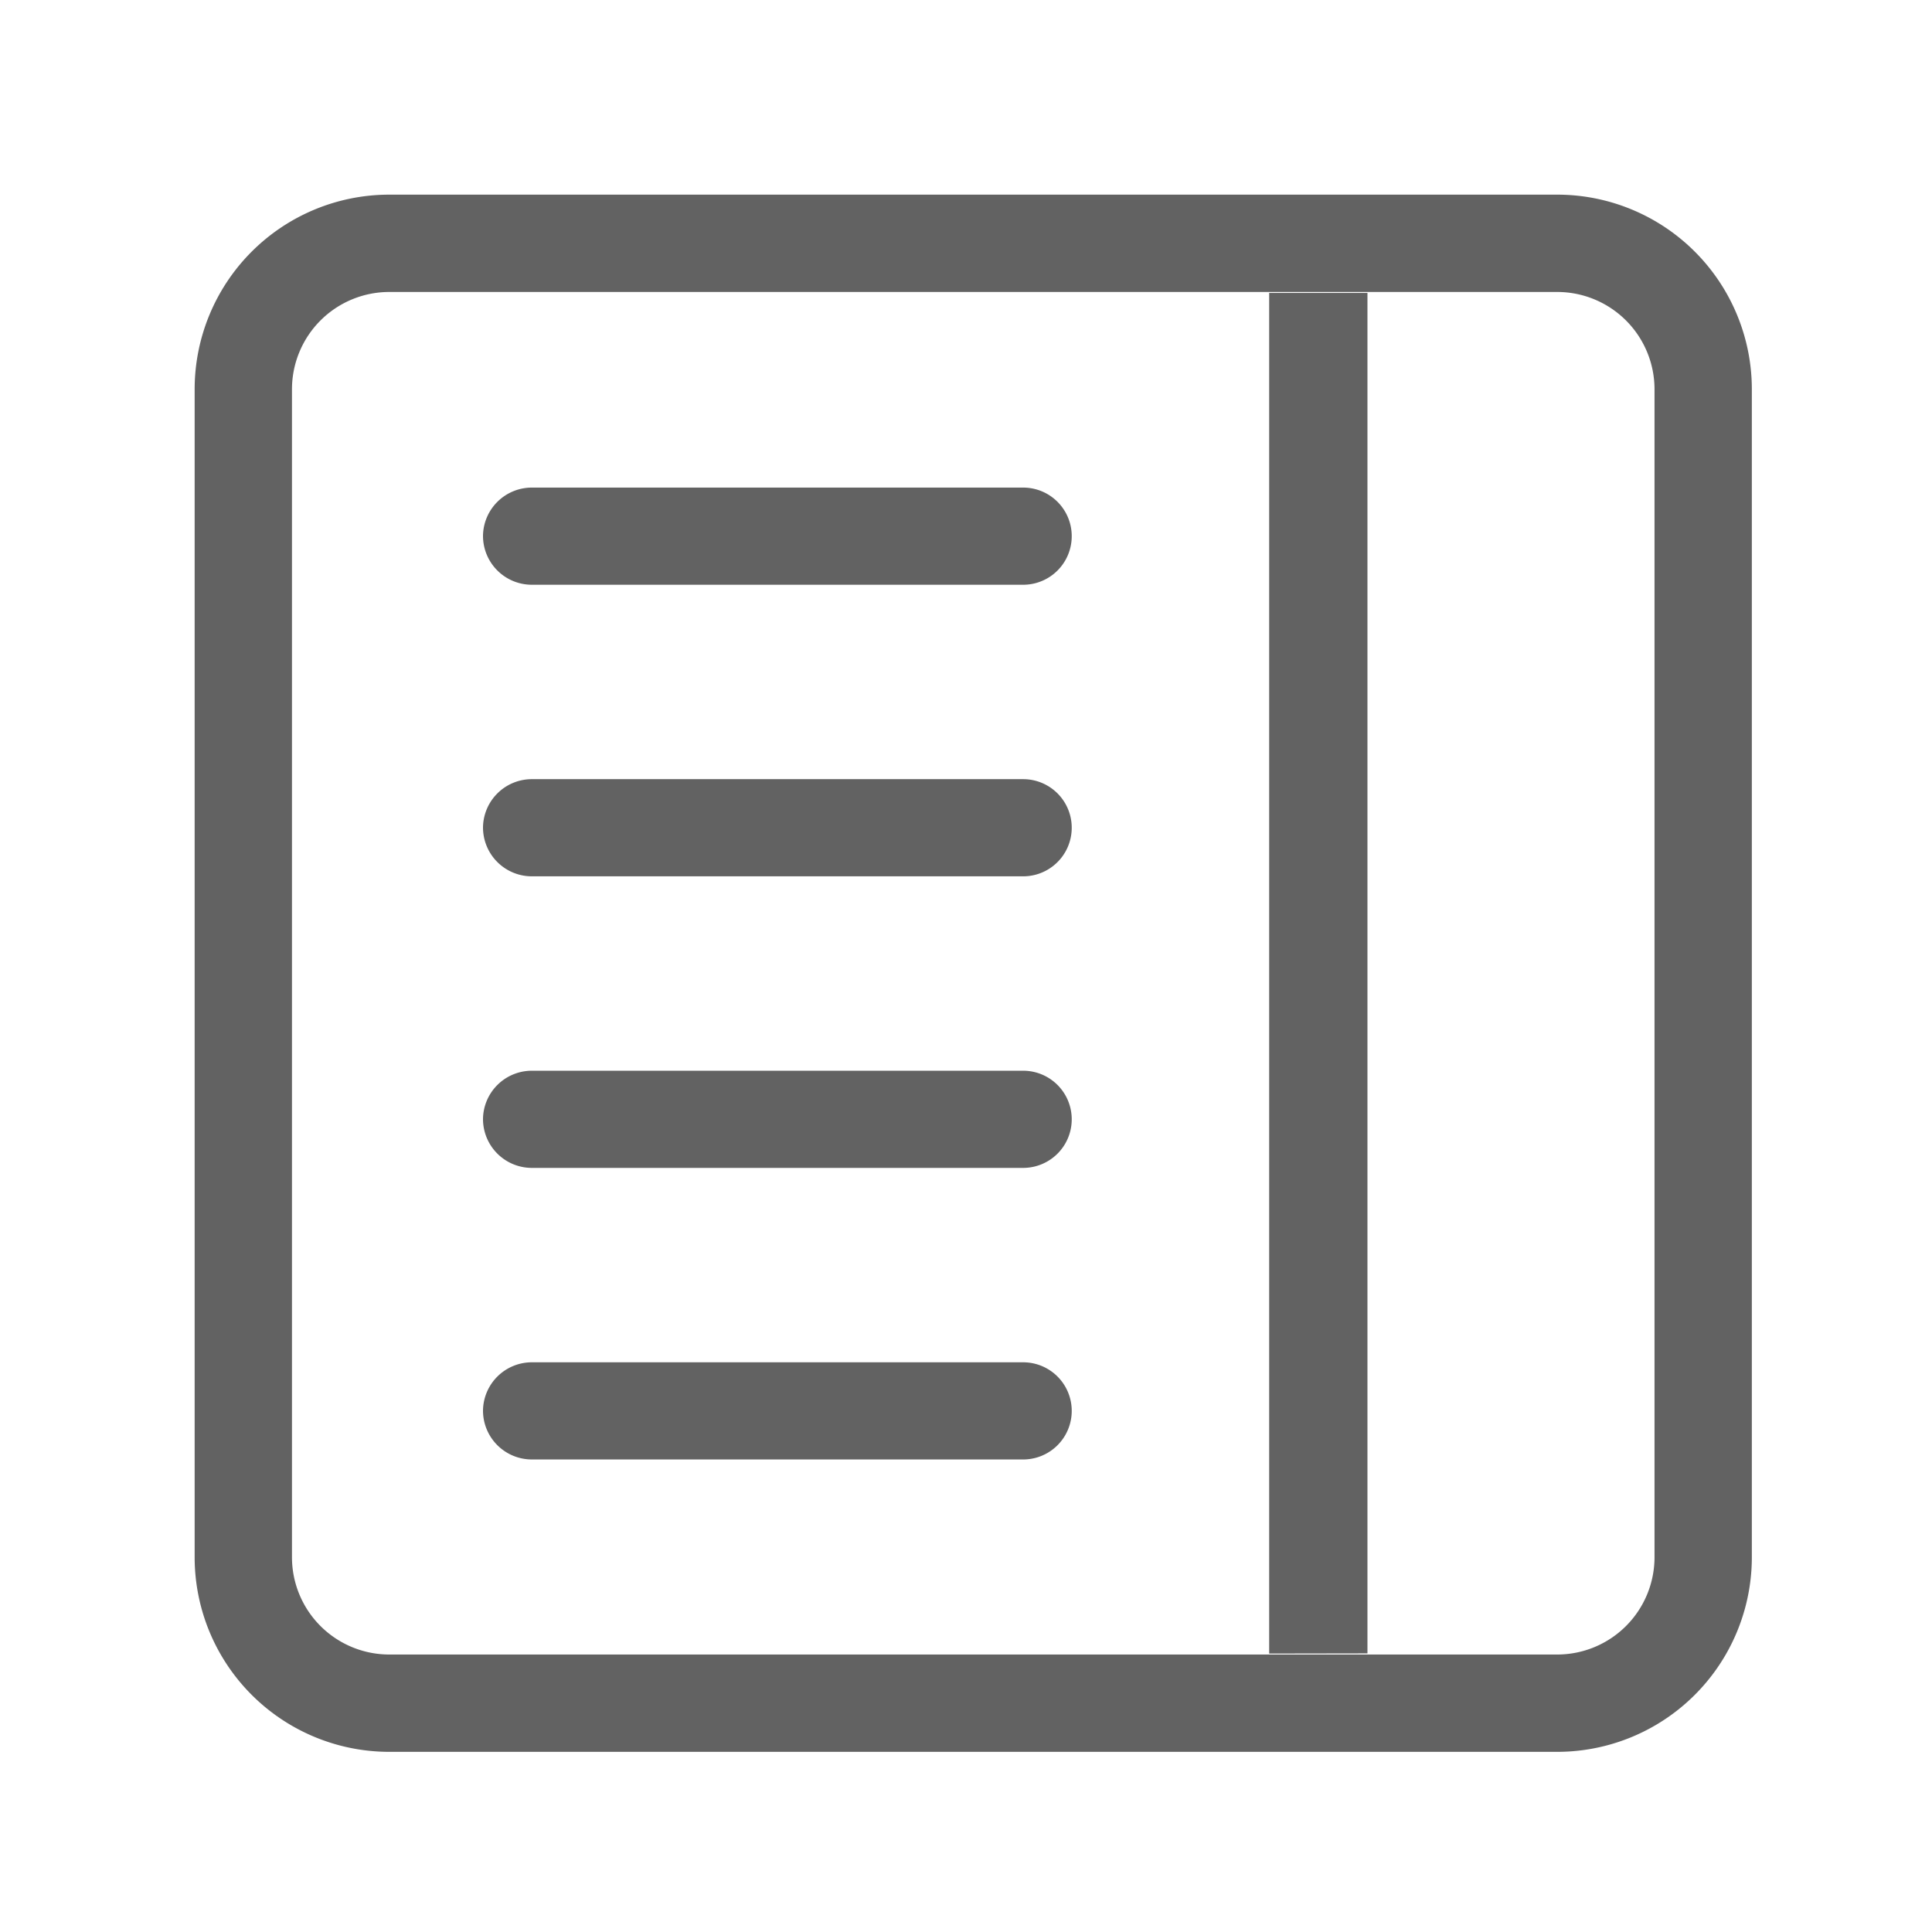 <svg xmlns="http://www.w3.org/2000/svg" width="24" height="24" viewBox="0 0 24 24">
  <g id="그룹_422" data-name="그룹 422" transform="translate(-1096 -417)">
    <g id="layout-text-sidebar" transform="translate(1098.418 419.418)">
      <path id="패스_514" data-name="패스 514" d="M16.926,1.209H2.418A1.209,1.209,0,0,0,1.209,2.418V16.926a1.209,1.209,0,0,0,1.209,1.209H16.926a1.209,1.209,0,0,0,1.209-1.209V2.418A1.209,1.209,0,0,0,16.926,1.209ZM2.418,0A2.418,2.418,0,0,0,0,2.418V16.926a2.418,2.418,0,0,0,2.418,2.418H16.926a2.418,2.418,0,0,0,2.418-2.418V2.418A2.418,2.418,0,0,0,16.926,0Z" fill="#626262" fill-rule="evenodd"/>
      <path id="패스_515" data-name="패스 515" d="M16.516,19.152V2.25h1.221v16.9ZM6.75,5.268a.607.607,0,0,1,.61-.6h6.1a.6.6,0,1,1,0,1.207H7.36A.607.607,0,0,1,6.75,5.268Zm0,3.622a.607.607,0,0,1,.61-.6h6.1a.6.6,0,1,1,0,1.207H7.36A.607.607,0,0,1,6.75,8.89Zm0,3.622a.607.607,0,0,1,.61-.6h6.1a.6.6,0,1,1,0,1.207H7.36A.607.607,0,0,1,6.75,12.512Zm0,3.622a.607.607,0,0,1,.61-.6h6.1a.6.6,0,1,1,0,1.207H7.36A.607.607,0,0,1,6.75,16.134Z" transform="translate(-3.168 -1.029)" fill="#626262" fill-rule="evenodd"/>
    </g>
    <rect id="사각형_1024" data-name="사각형 1024" width="24" height="24" transform="translate(1096 417)" fill="none" opacity="0.5"/>
  </g>
</svg>
